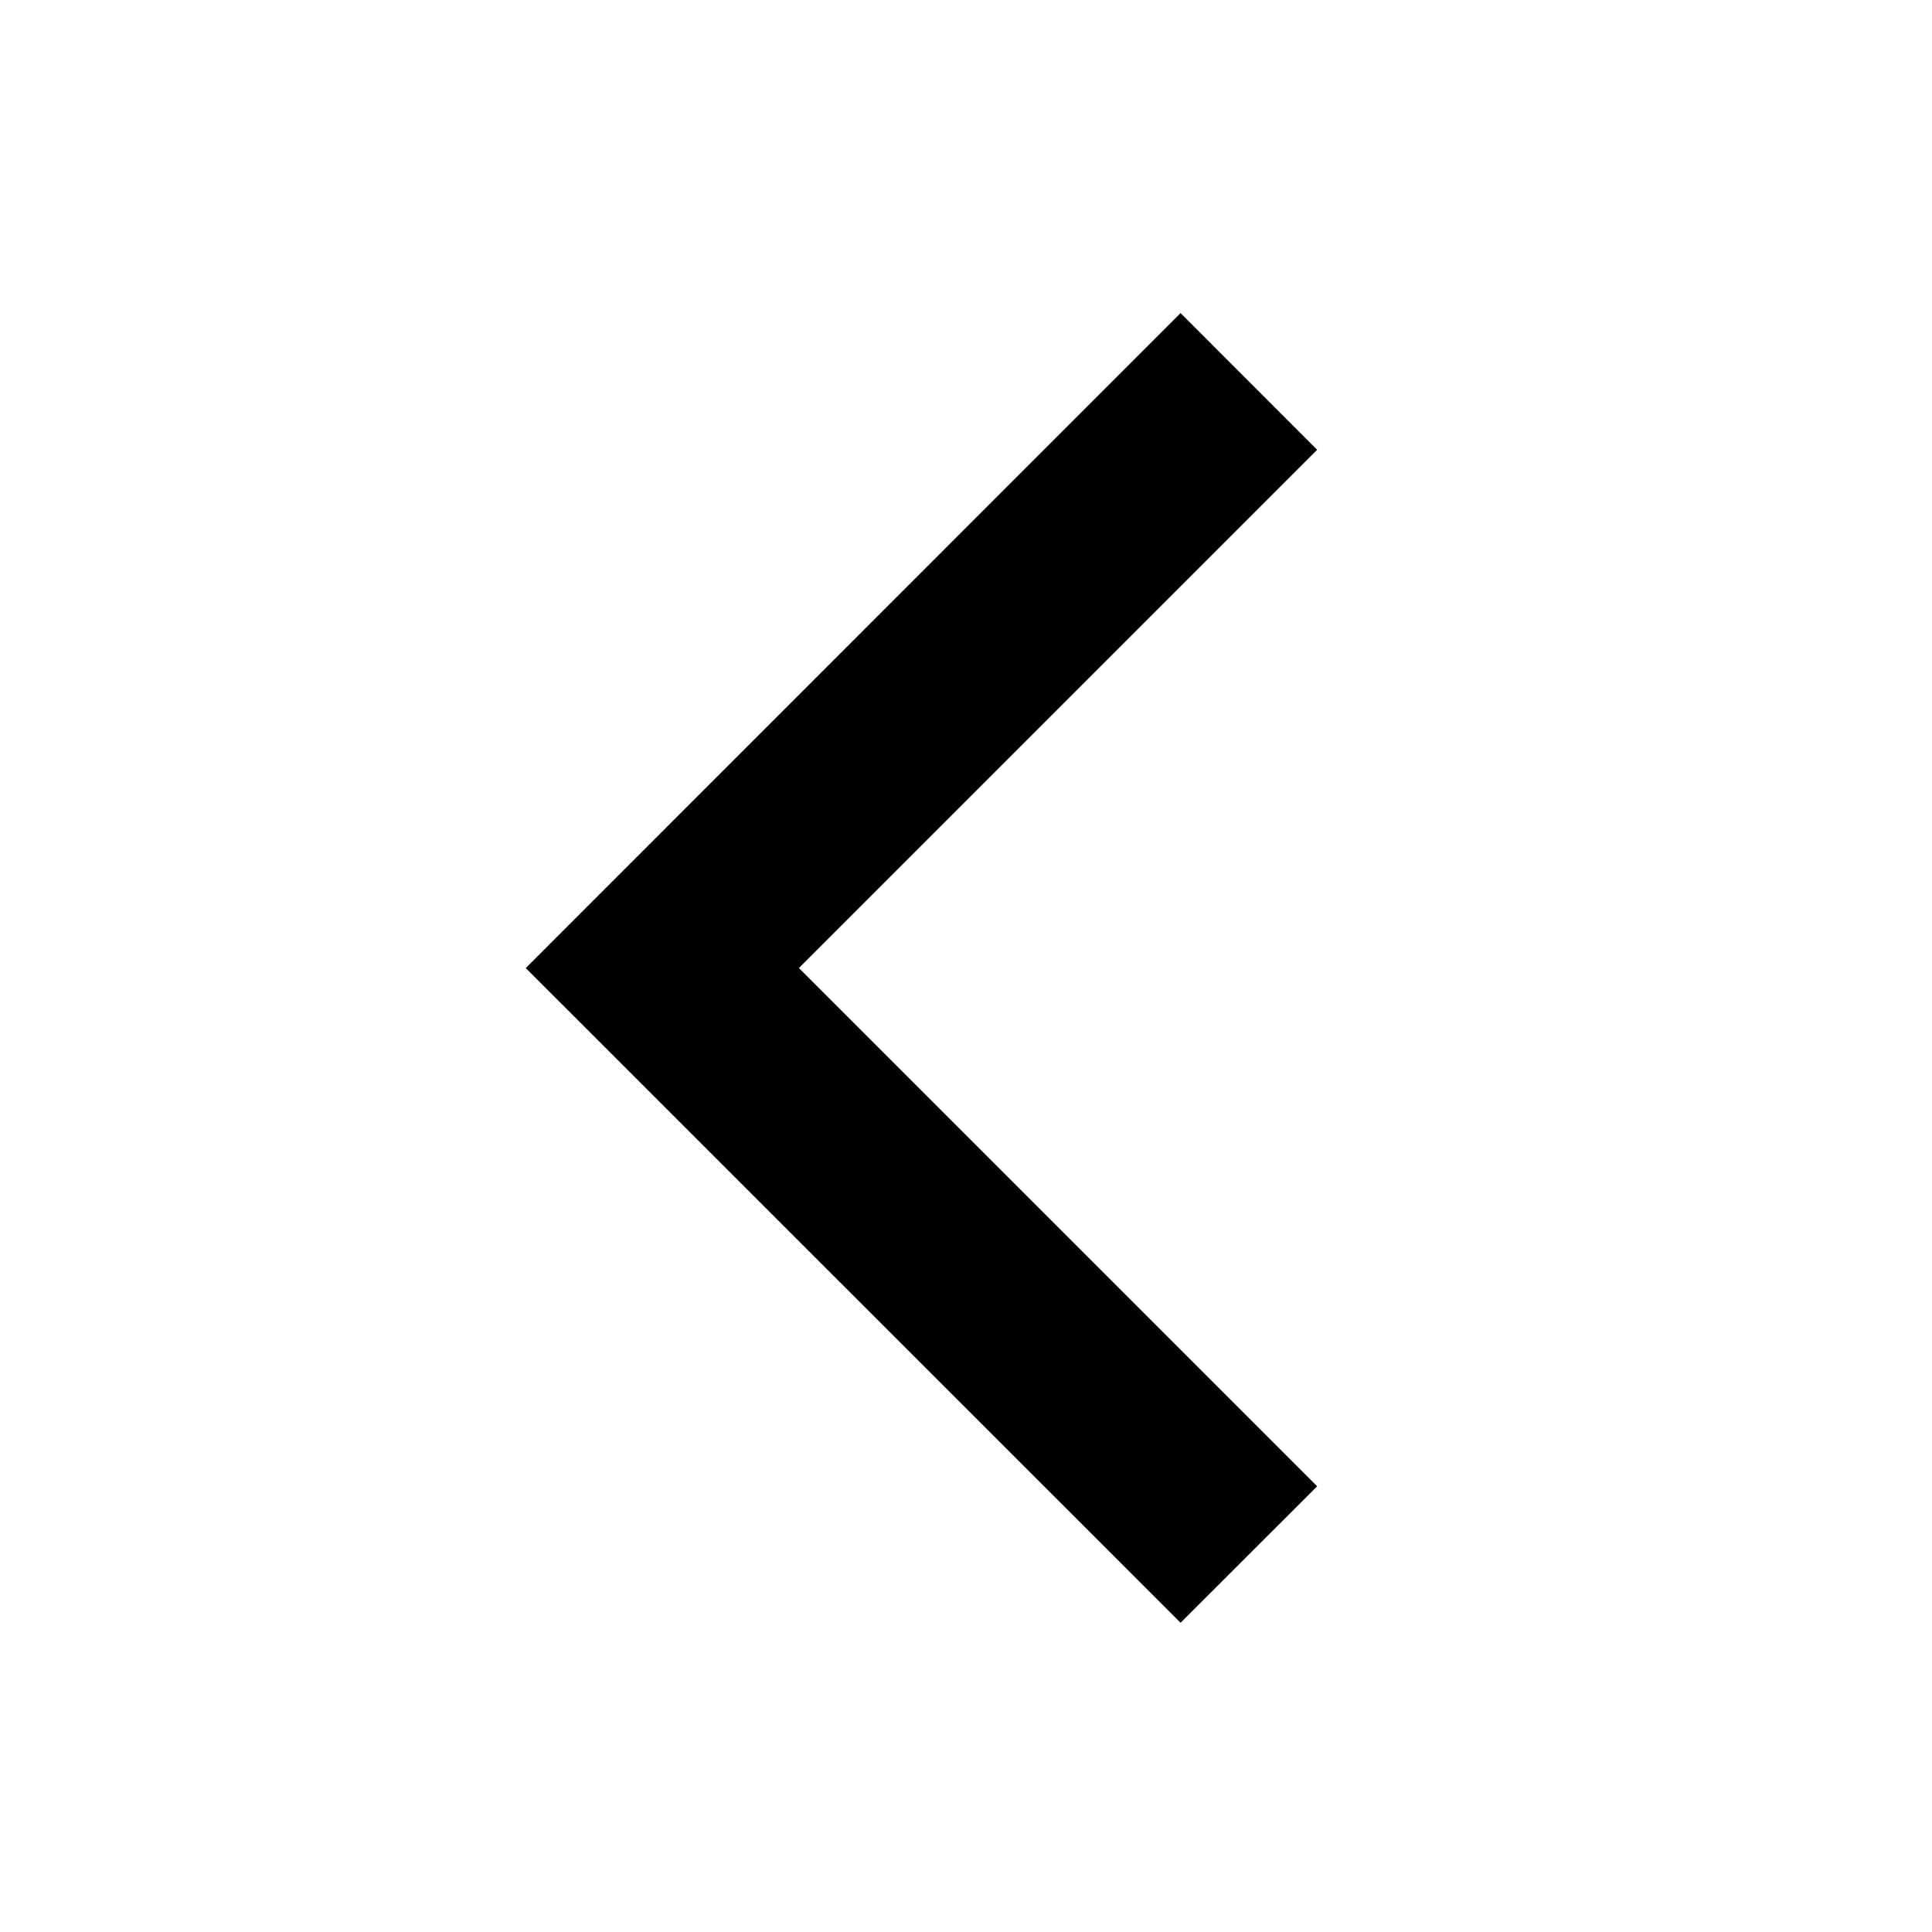 <svg xmlns="http://www.w3.org/2000/svg" width="16" height="16" fill="current" viewBox="0 0 16 16"><path fill-rule="evenodd" d="m6.616 8.017 4.292 4.292-1.131 1.13-5.423-5.422 5.423-5.424 1.131 1.132z" clip-rule="evenodd"/></svg>